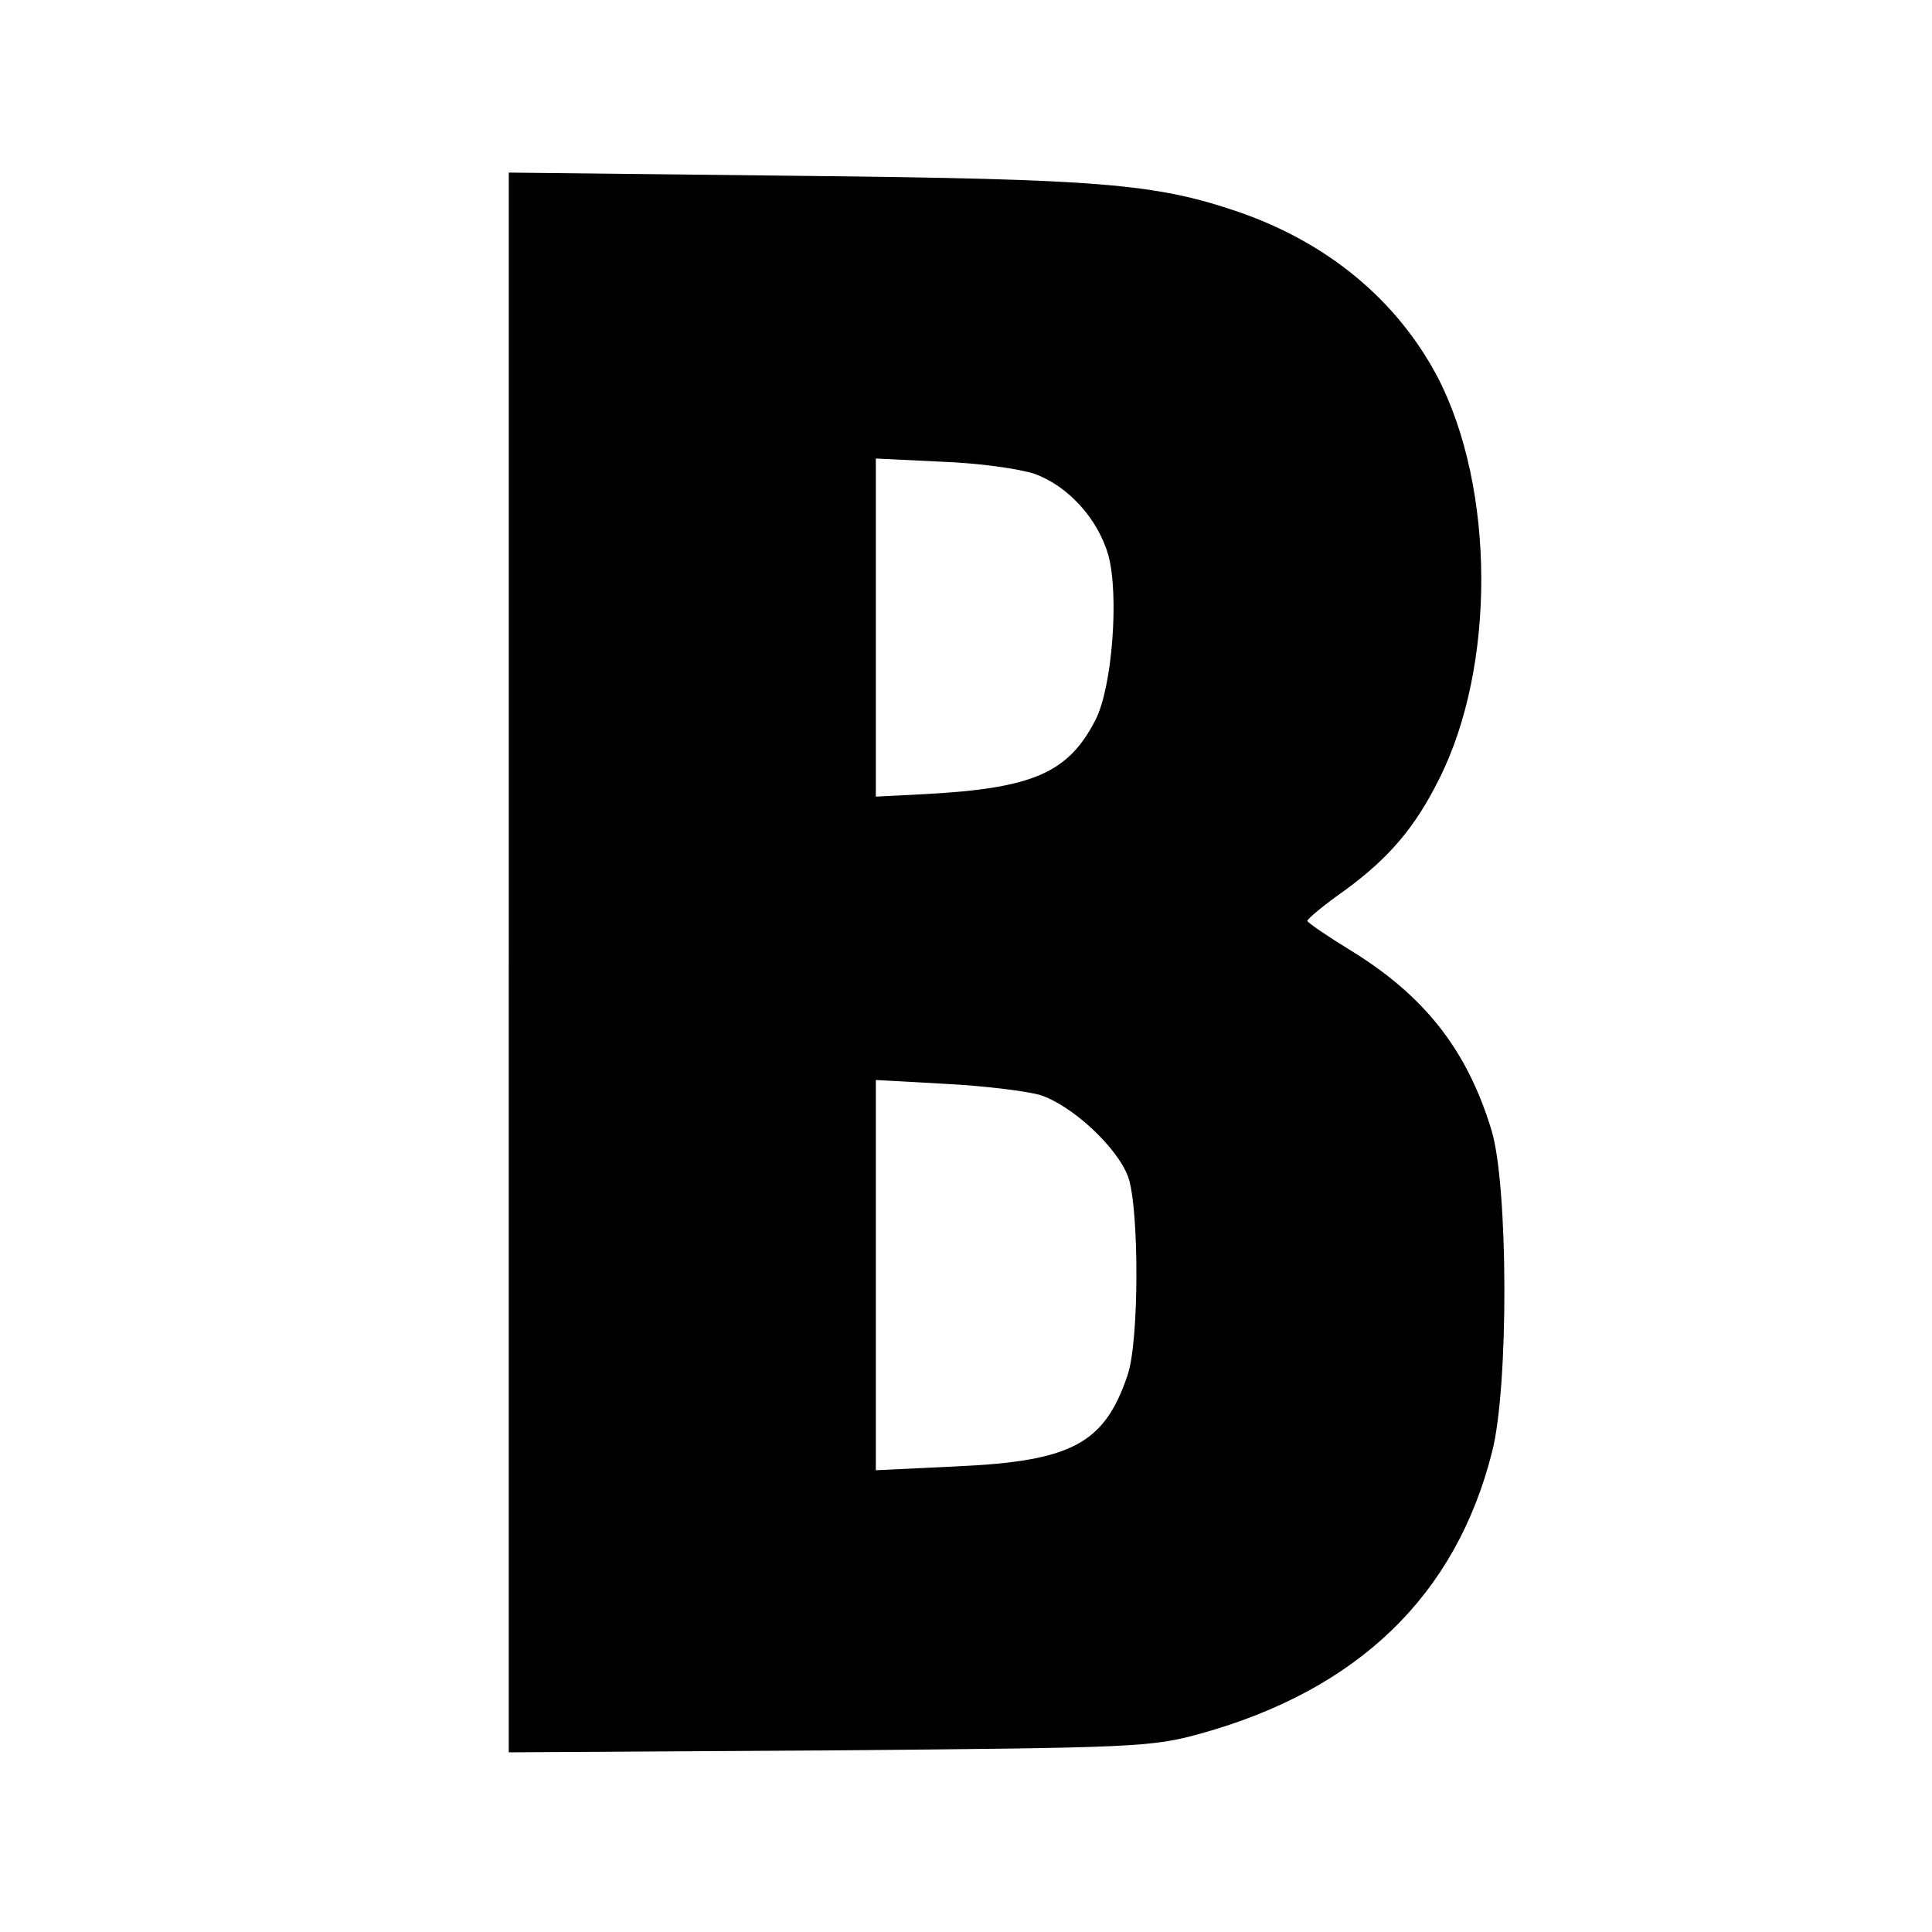 <?xml version="1.0" standalone="no"?>
<!DOCTYPE svg PUBLIC "-//W3C//DTD SVG 20010904//EN"
 "http://www.w3.org/TR/2001/REC-SVG-20010904/DTD/svg10.dtd">
<svg version="1.0" xmlns="http://www.w3.org/2000/svg"
 width="300pt" height="300pt" viewBox="0 0 300 300"
 preserveAspectRatio="xMidYMid meet">
<g transform="translate(0,300) scale(0.1,-0.1)"
fill="#000000" stroke="none">
<path d="M790 1505 l0 -1226 498 3 c475 4 500 5 576 26 245 68 397 215 453
438 26 101 25 414 -1 499 -38 125 -104 209 -220 280 -36 22 -65 42 -66 45 0 3
26 25 59 48 68 50 108 97 145 171 89 175 88 453 -2 626 -63 119 -170 208 -309
256 -129 44 -214 51 -685 56 l-448 5 0 -1227z m817 759 c52 -19 98 -70 114
-126 17 -62 6 -206 -20 -256 -42 -82 -97 -106 -263 -115 l-78 -4 0 263 0 262
103 -5 c56 -2 121 -11 144 -19z m7 -964 c49 -15 121 -81 138 -128 17 -50 17
-254 -1 -307 -36 -107 -87 -134 -266 -142 l-125 -6 0 303 0 303 108 -6 c59 -3
124 -11 146 -17z"/>
</g>
</svg>
